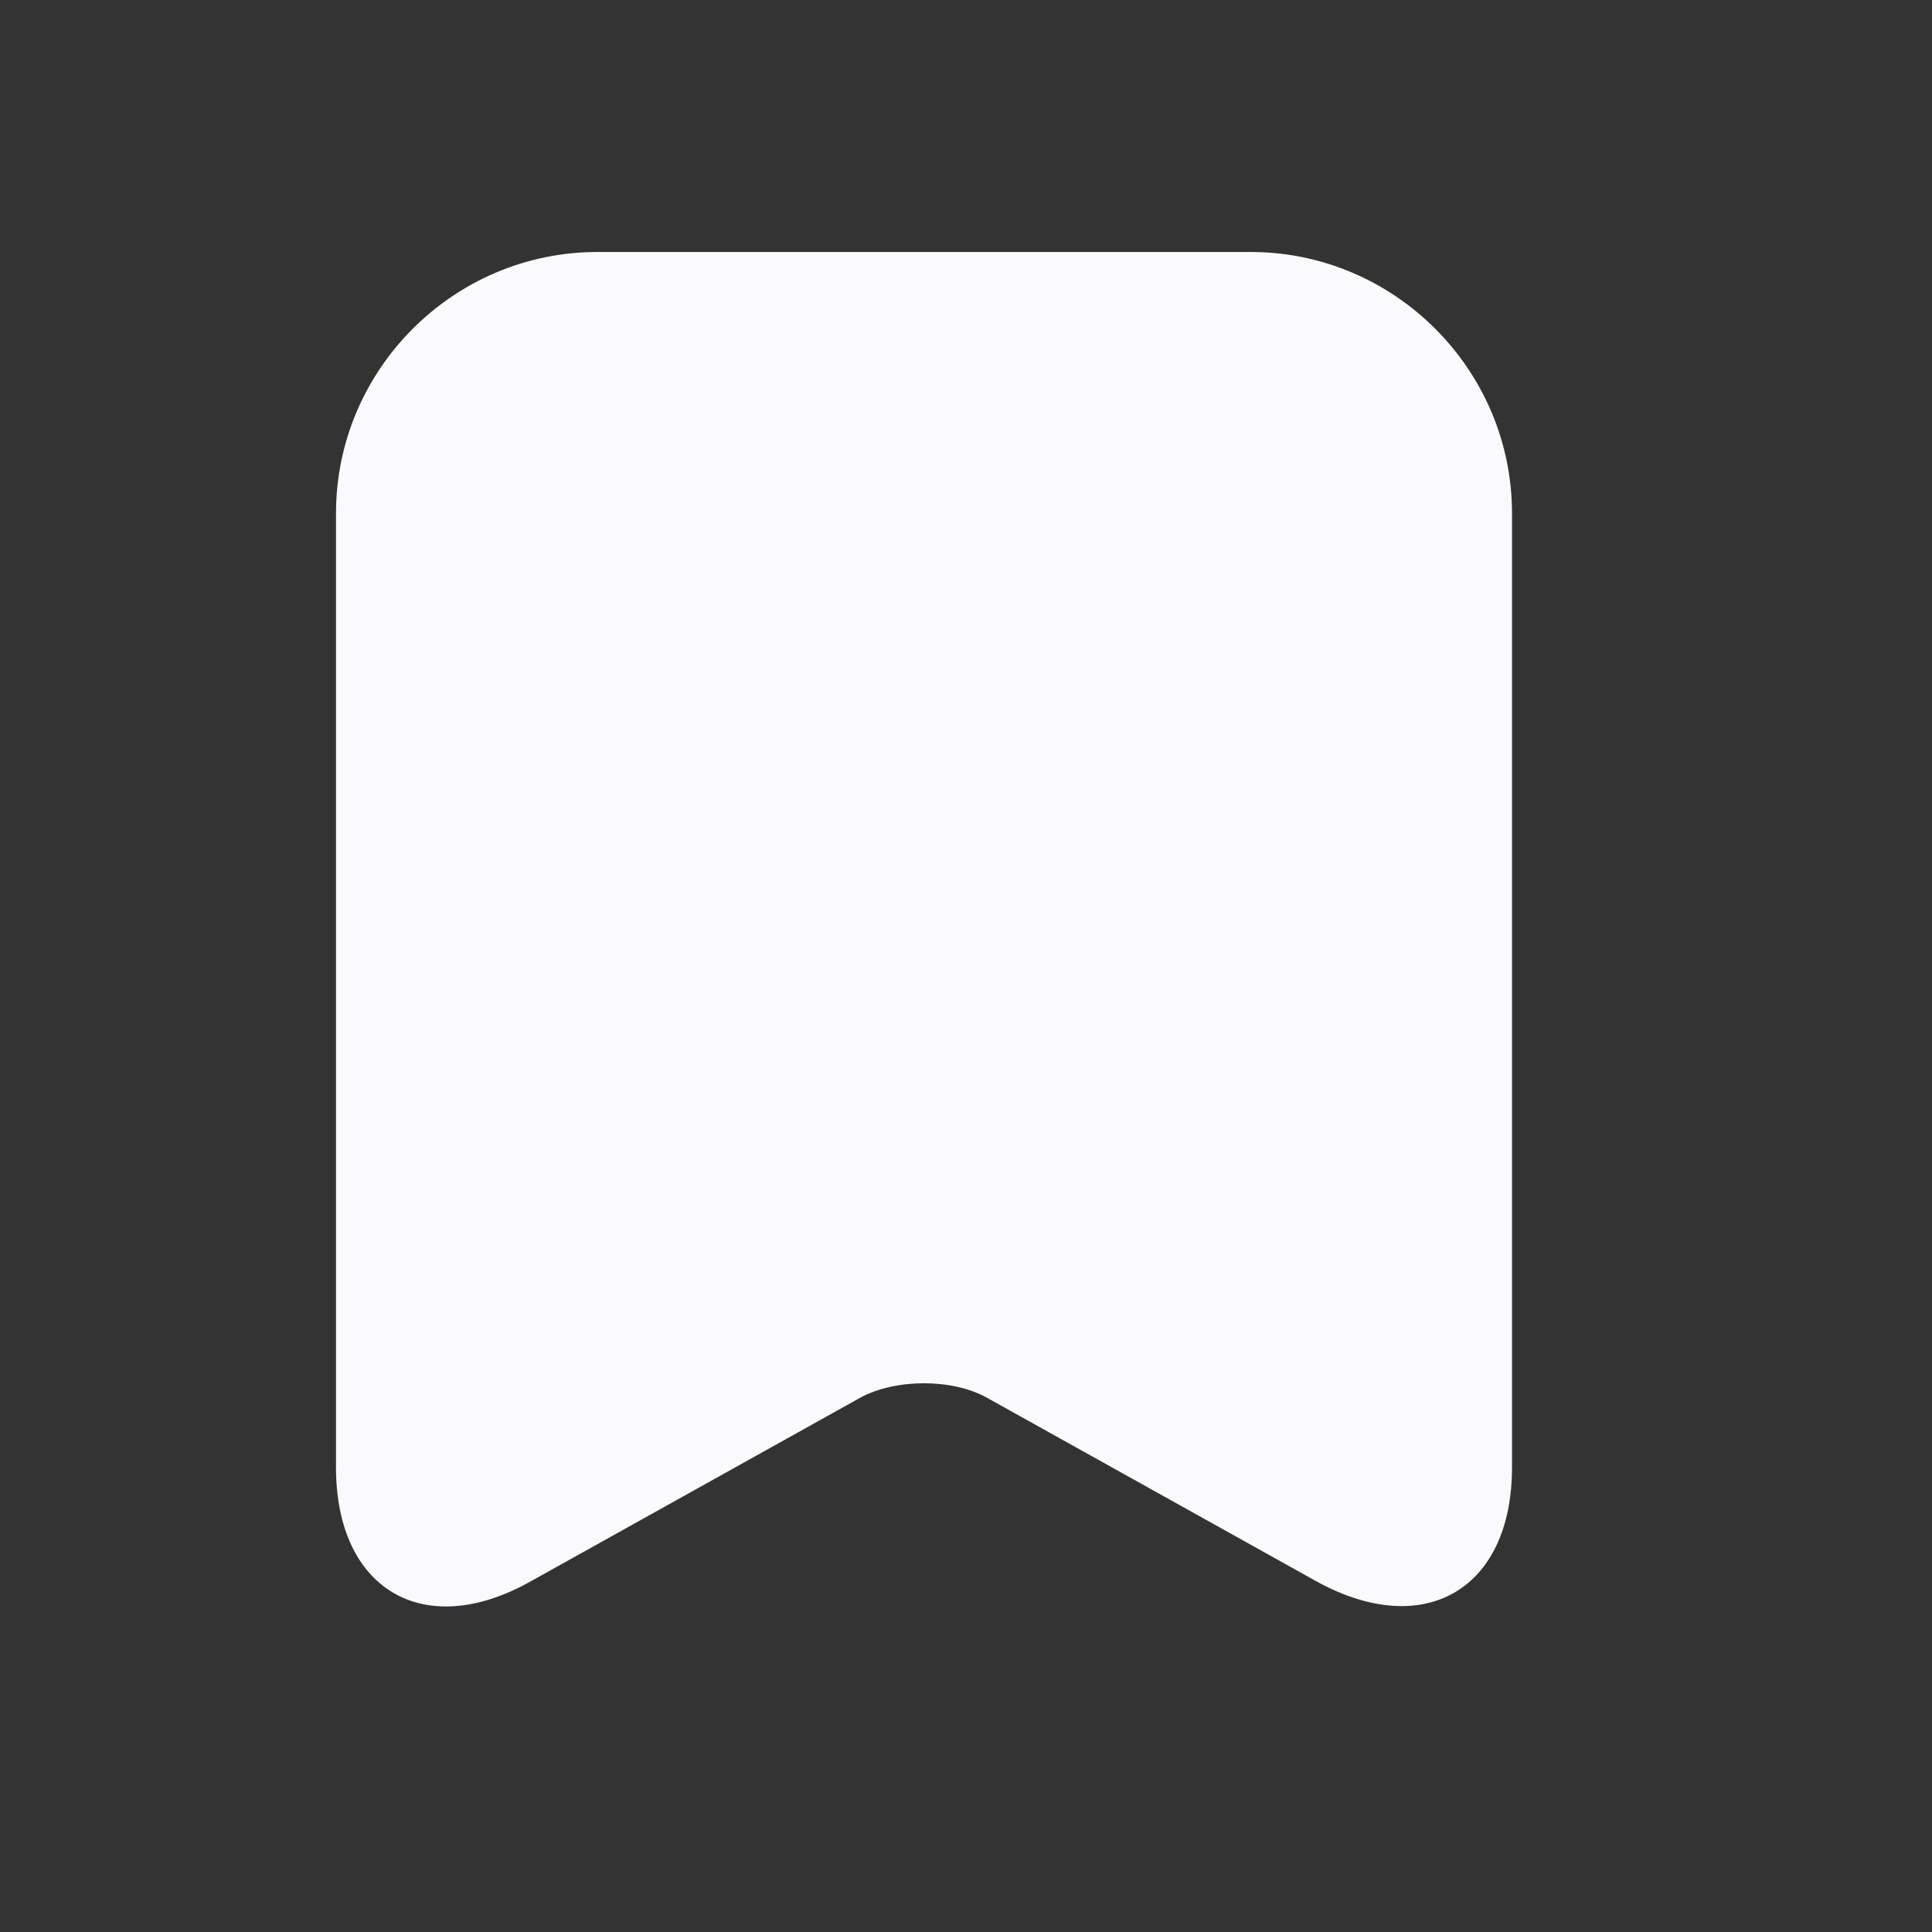 <svg width="23" height="23" viewBox="0 0 23 23" fill="none" xmlns="http://www.w3.org/2000/svg">
<rect x="0" y="0" width="23" height="23" fill="#333333" stroke="none"/>
<path d="M14.89 3H7.11C5.4 3 4 4.4 4 6.11V17.47C4 18.92 5.04 19.54 6.31 18.83L10.24 16.64C10.66 16.41 11.34 16.41 11.75 16.64L15.68 18.83C16.96 19.53 18 18.92 18 17.47V6.11C18 4.4 16.6 3 14.89 3Z" fill="#FAFAFD"/>
</svg>

